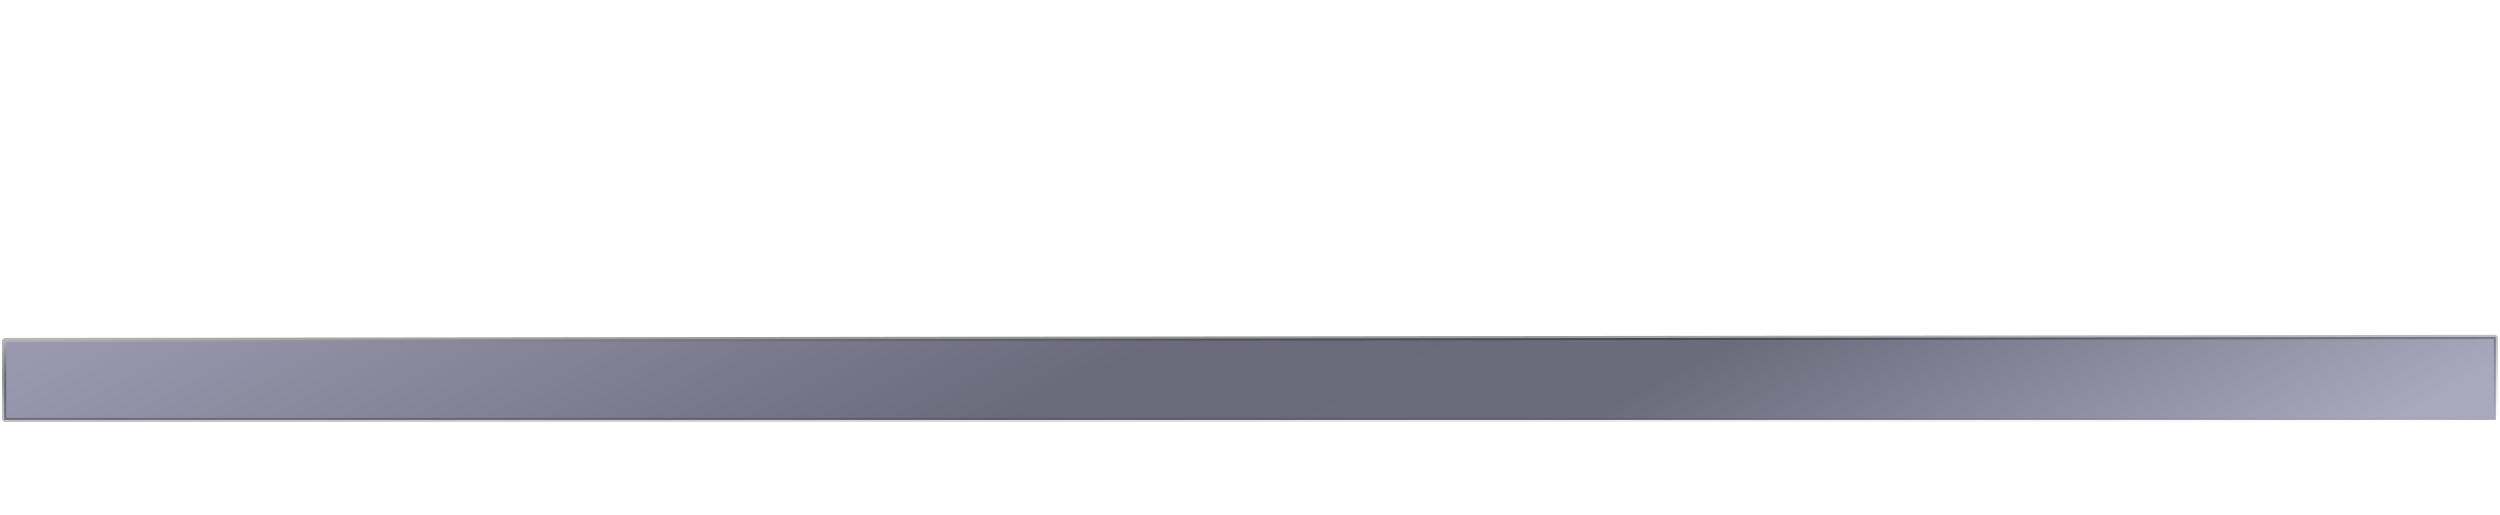 <?xml version="1.0" standalone="no"?>
<!DOCTYPE svg PUBLIC "-//W3C//DTD SVG 20010904//EN" "http://www.w3.org/TR/2001/REC-SVG-20010904/DTD/svg10.dtd">
<!-- Created using Krita: https://krita.org -->
<svg xmlns="http://www.w3.org/2000/svg" 
    xmlns:xlink="http://www.w3.org/1999/xlink"
    xmlns:krita="http://krita.org/namespaces/svg/krita"
    xmlns:sodipodi="http://sodipodi.sourceforge.net/DTD/sodipodi-0.dtd"
    width="144.48pt"
    height="29.76pt"
    viewBox="0 0 144.48 29.76">
<defs>
  <linearGradient id="gradient0" gradientUnits="objectBoundingBox" x1="0" y1="0.525" x2="1" y2="0.588" spreadMethod="pad">
   <stop stop-color="#9998af" offset="0" stop-opacity="1"/>
   <stop stop-color="#6b6a7b" offset="0.435" stop-opacity="1"/>
   <stop stop-color="#6c6b7c" offset="0.66" stop-opacity="1"/>
   <stop stop-color="#a9a8bc" offset="0.98" stop-opacity="1"/>
  </linearGradient>
  <linearGradient id="gradient1" gradientUnits="objectBoundingBox" x1="0" y1="0" x2="1" y2="1" spreadMethod="pad">
   <stop stop-color="#bfbfbf" offset="0" stop-opacity="1"/>
   <stop stop-color="#000000" offset="0.397" stop-opacity="0.302"/>
   <stop stop-color="#000000" offset="1" stop-opacity="0"/>
  </linearGradient>
 </defs>
<path id="shape01" transform="translate(0.24, 19.47)" fill="url(#gradient0)" fill-rule="evenodd" stroke="url(#gradient1)" stroke-width="0.24" stroke-linecap="square" stroke-linejoin="bevel" d="M4.26326e-14 4.8L0 0.18L144 0L144 4.8Z" sodipodi:nodetypes="ccccc"/>
</svg>
